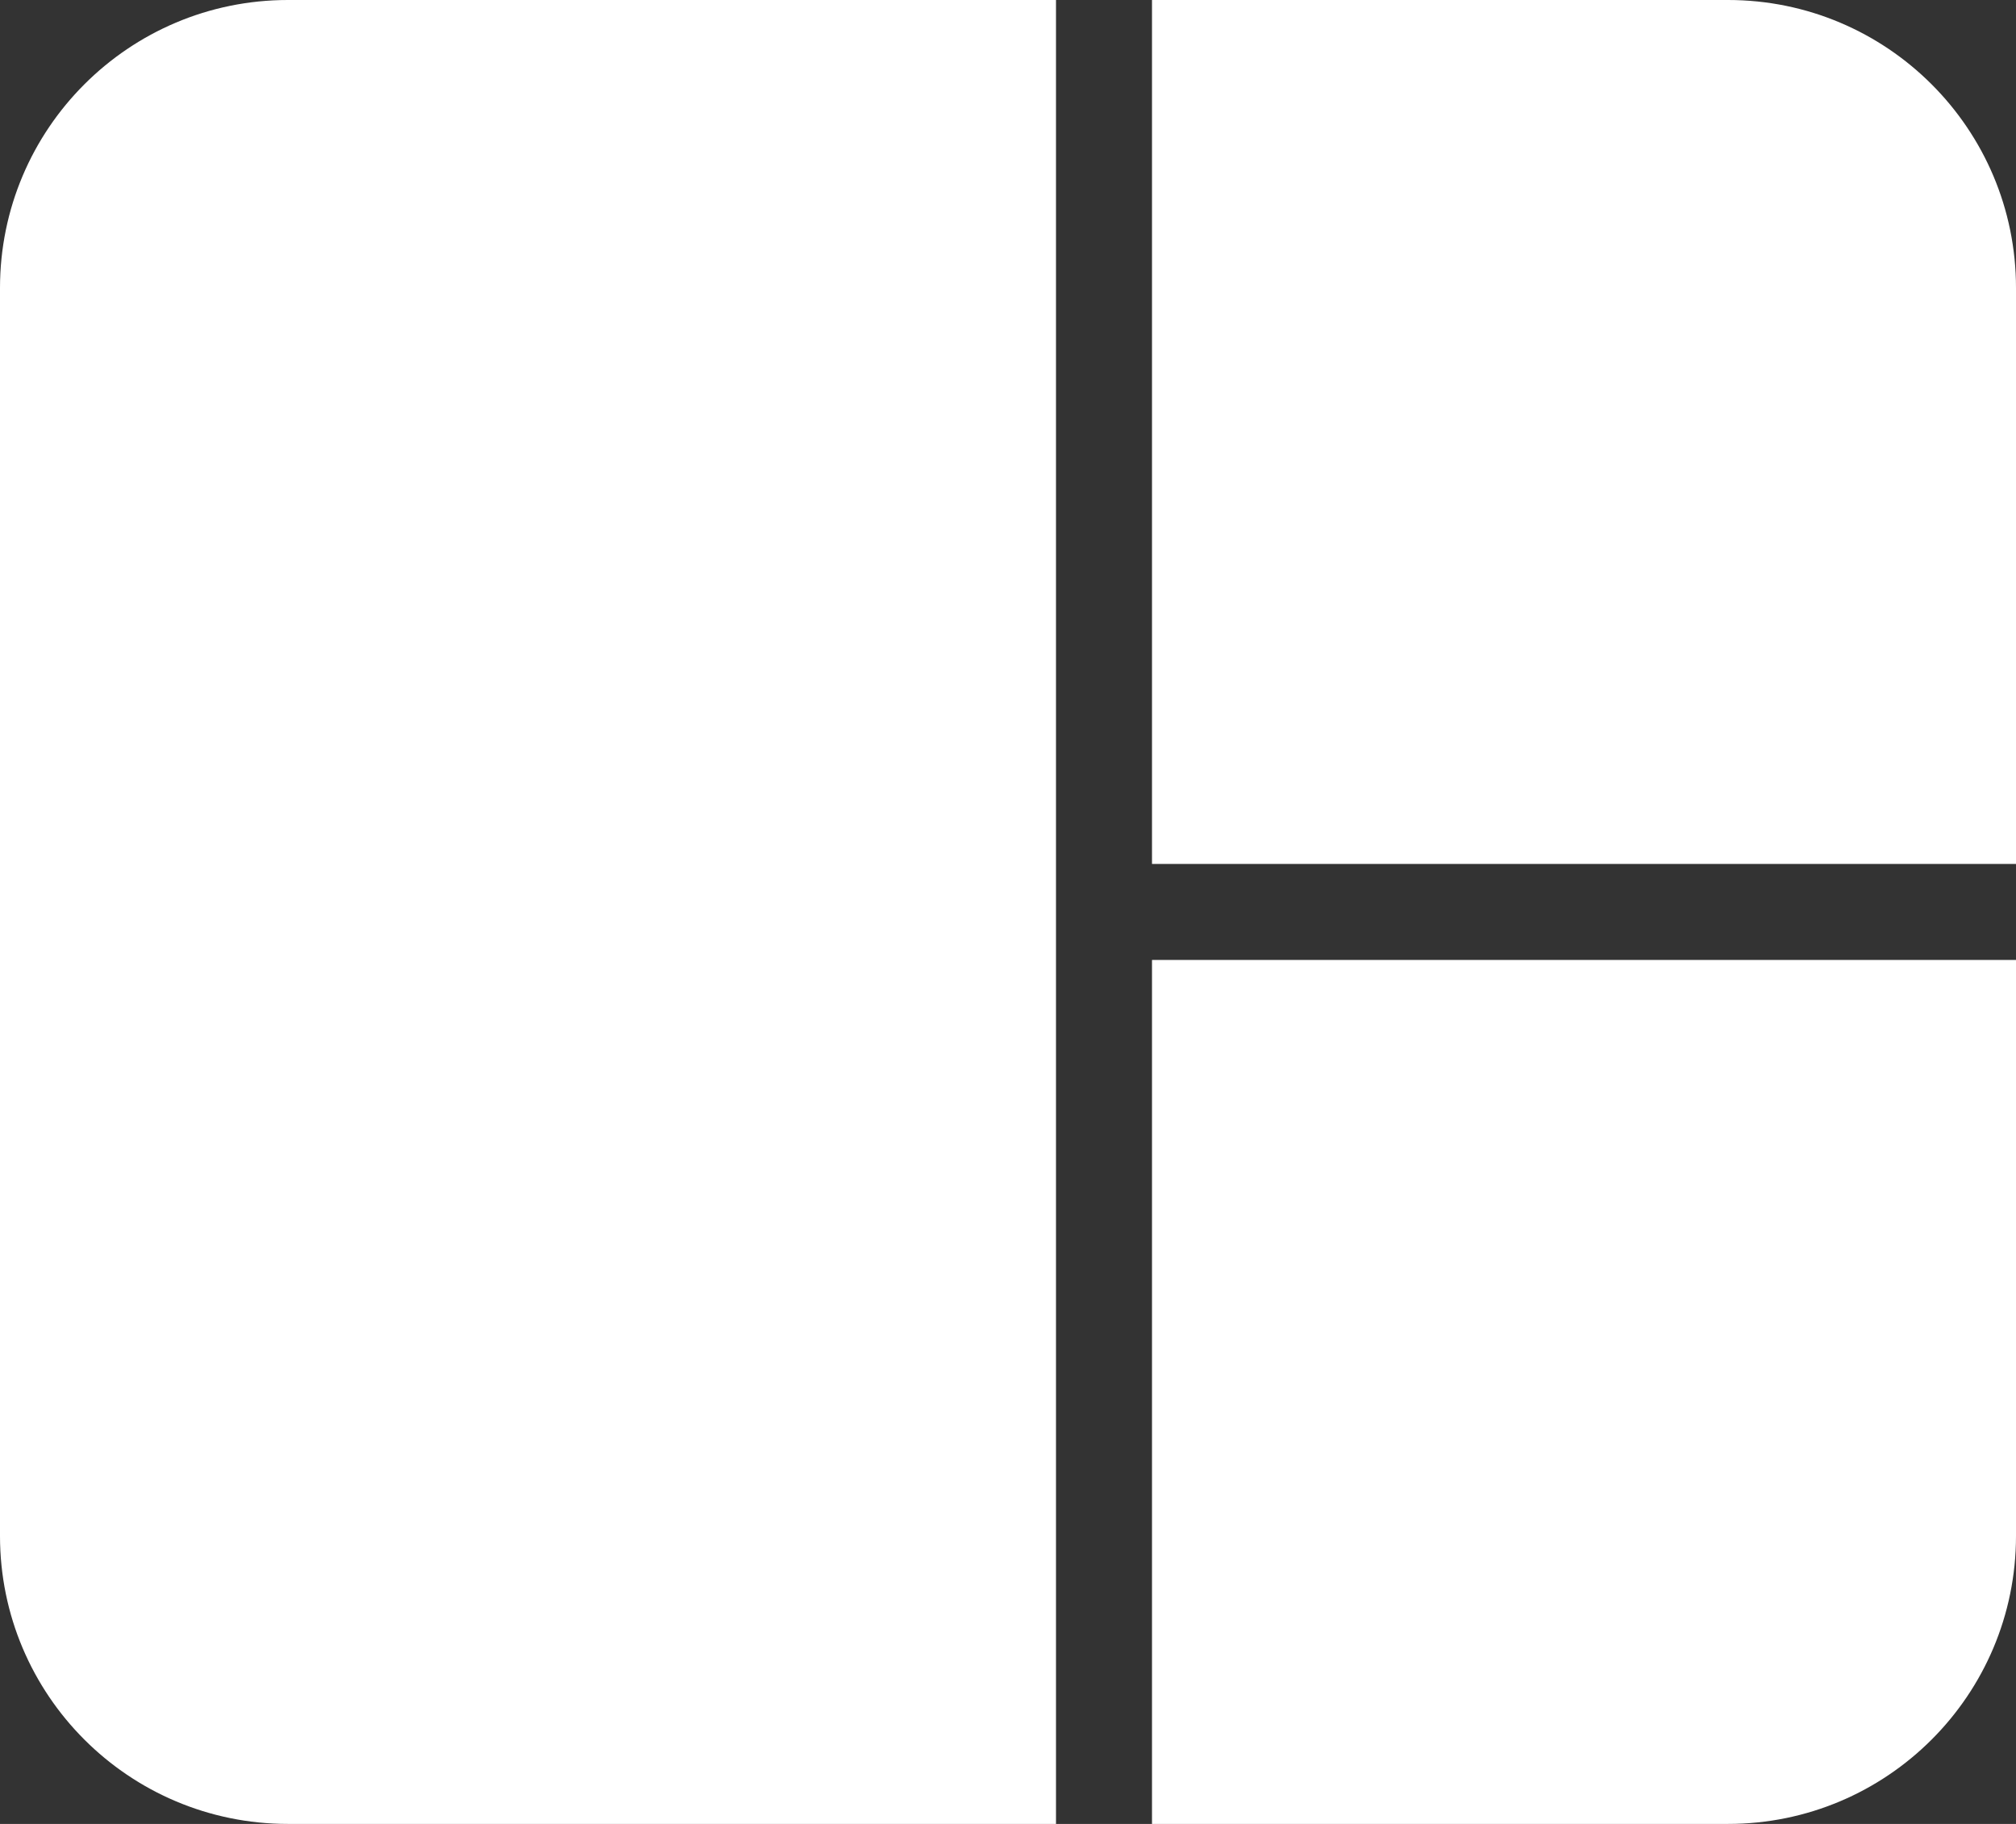 <svg width="21" height="19" viewBox="0 0 21 19" fill="none" xmlns="http://www.w3.org/2000/svg">
<rect x="0" y="0" width="21" height="19" fill="#333333" stroke="none"/>
<path d="M0 3C0 1.343 1.343 0 3 0H11V19H3C1.343 19 0 17.657 0 16V3Z" fill="white"/>
<path d="M12 0H18C19.657 0 21 1.343 21 3V9H12V0Z" fill="white"/>
<path d="M12 10H21V16C21 17.657 19.657 19 18 19H12V10Z" fill="white"/>
</svg>
